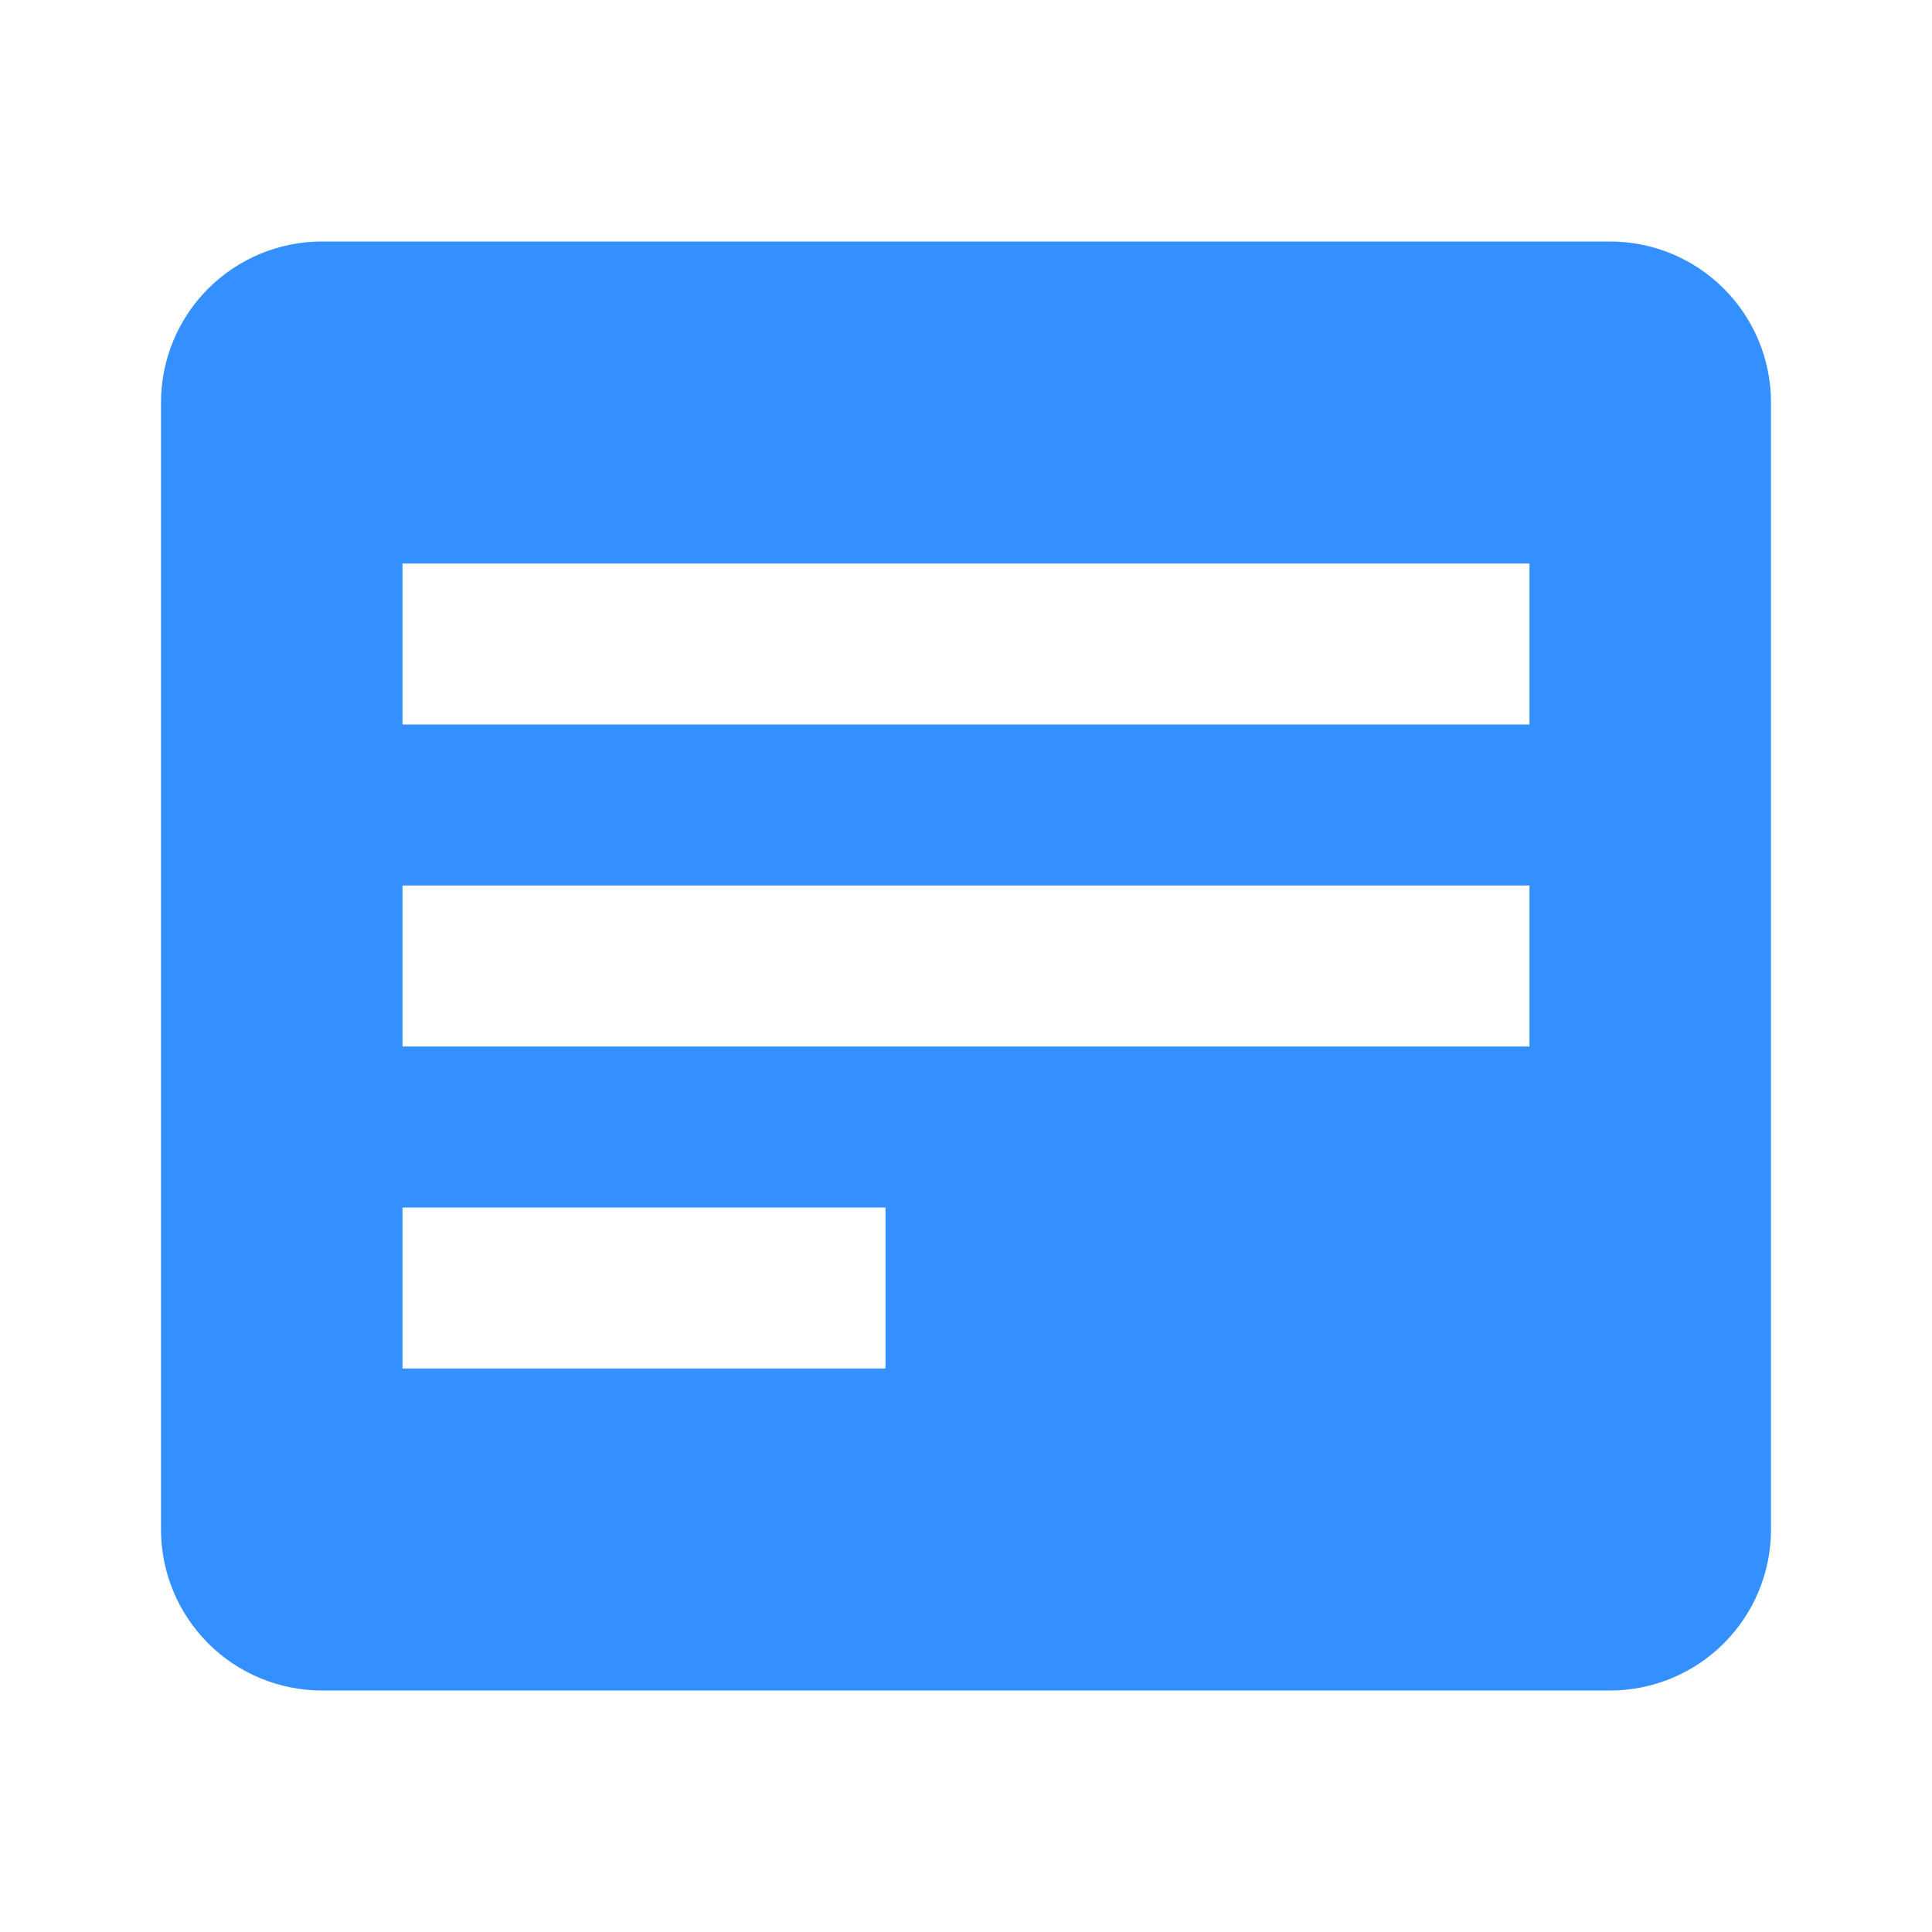 <svg width="60" height="60" viewBox="0 0 60 60" fill="none" xmlns="http://www.w3.org/2000/svg">
<path d="M50 7.5H10C8.674 7.5 7.402 8.027 6.464 8.964C5.527 9.902 5 11.174 5 12.5V47.5C5 48.826 5.527 50.098 6.464 51.035C7.402 51.973 8.674 52.5 10 52.5H50C51.326 52.5 52.598 51.973 53.535 51.035C54.473 50.098 55 48.826 55 47.5V12.5C55 11.174 54.473 9.902 53.535 8.964C52.598 8.027 51.326 7.5 50 7.5ZM27.5 42.5H12.5V37.5H27.5V42.5ZM47.5 32.5H12.5V27.5H47.5V32.5ZM47.5 22.5H12.5V17.5H47.5V22.5Z" fill="#3590FF"/>
</svg>
